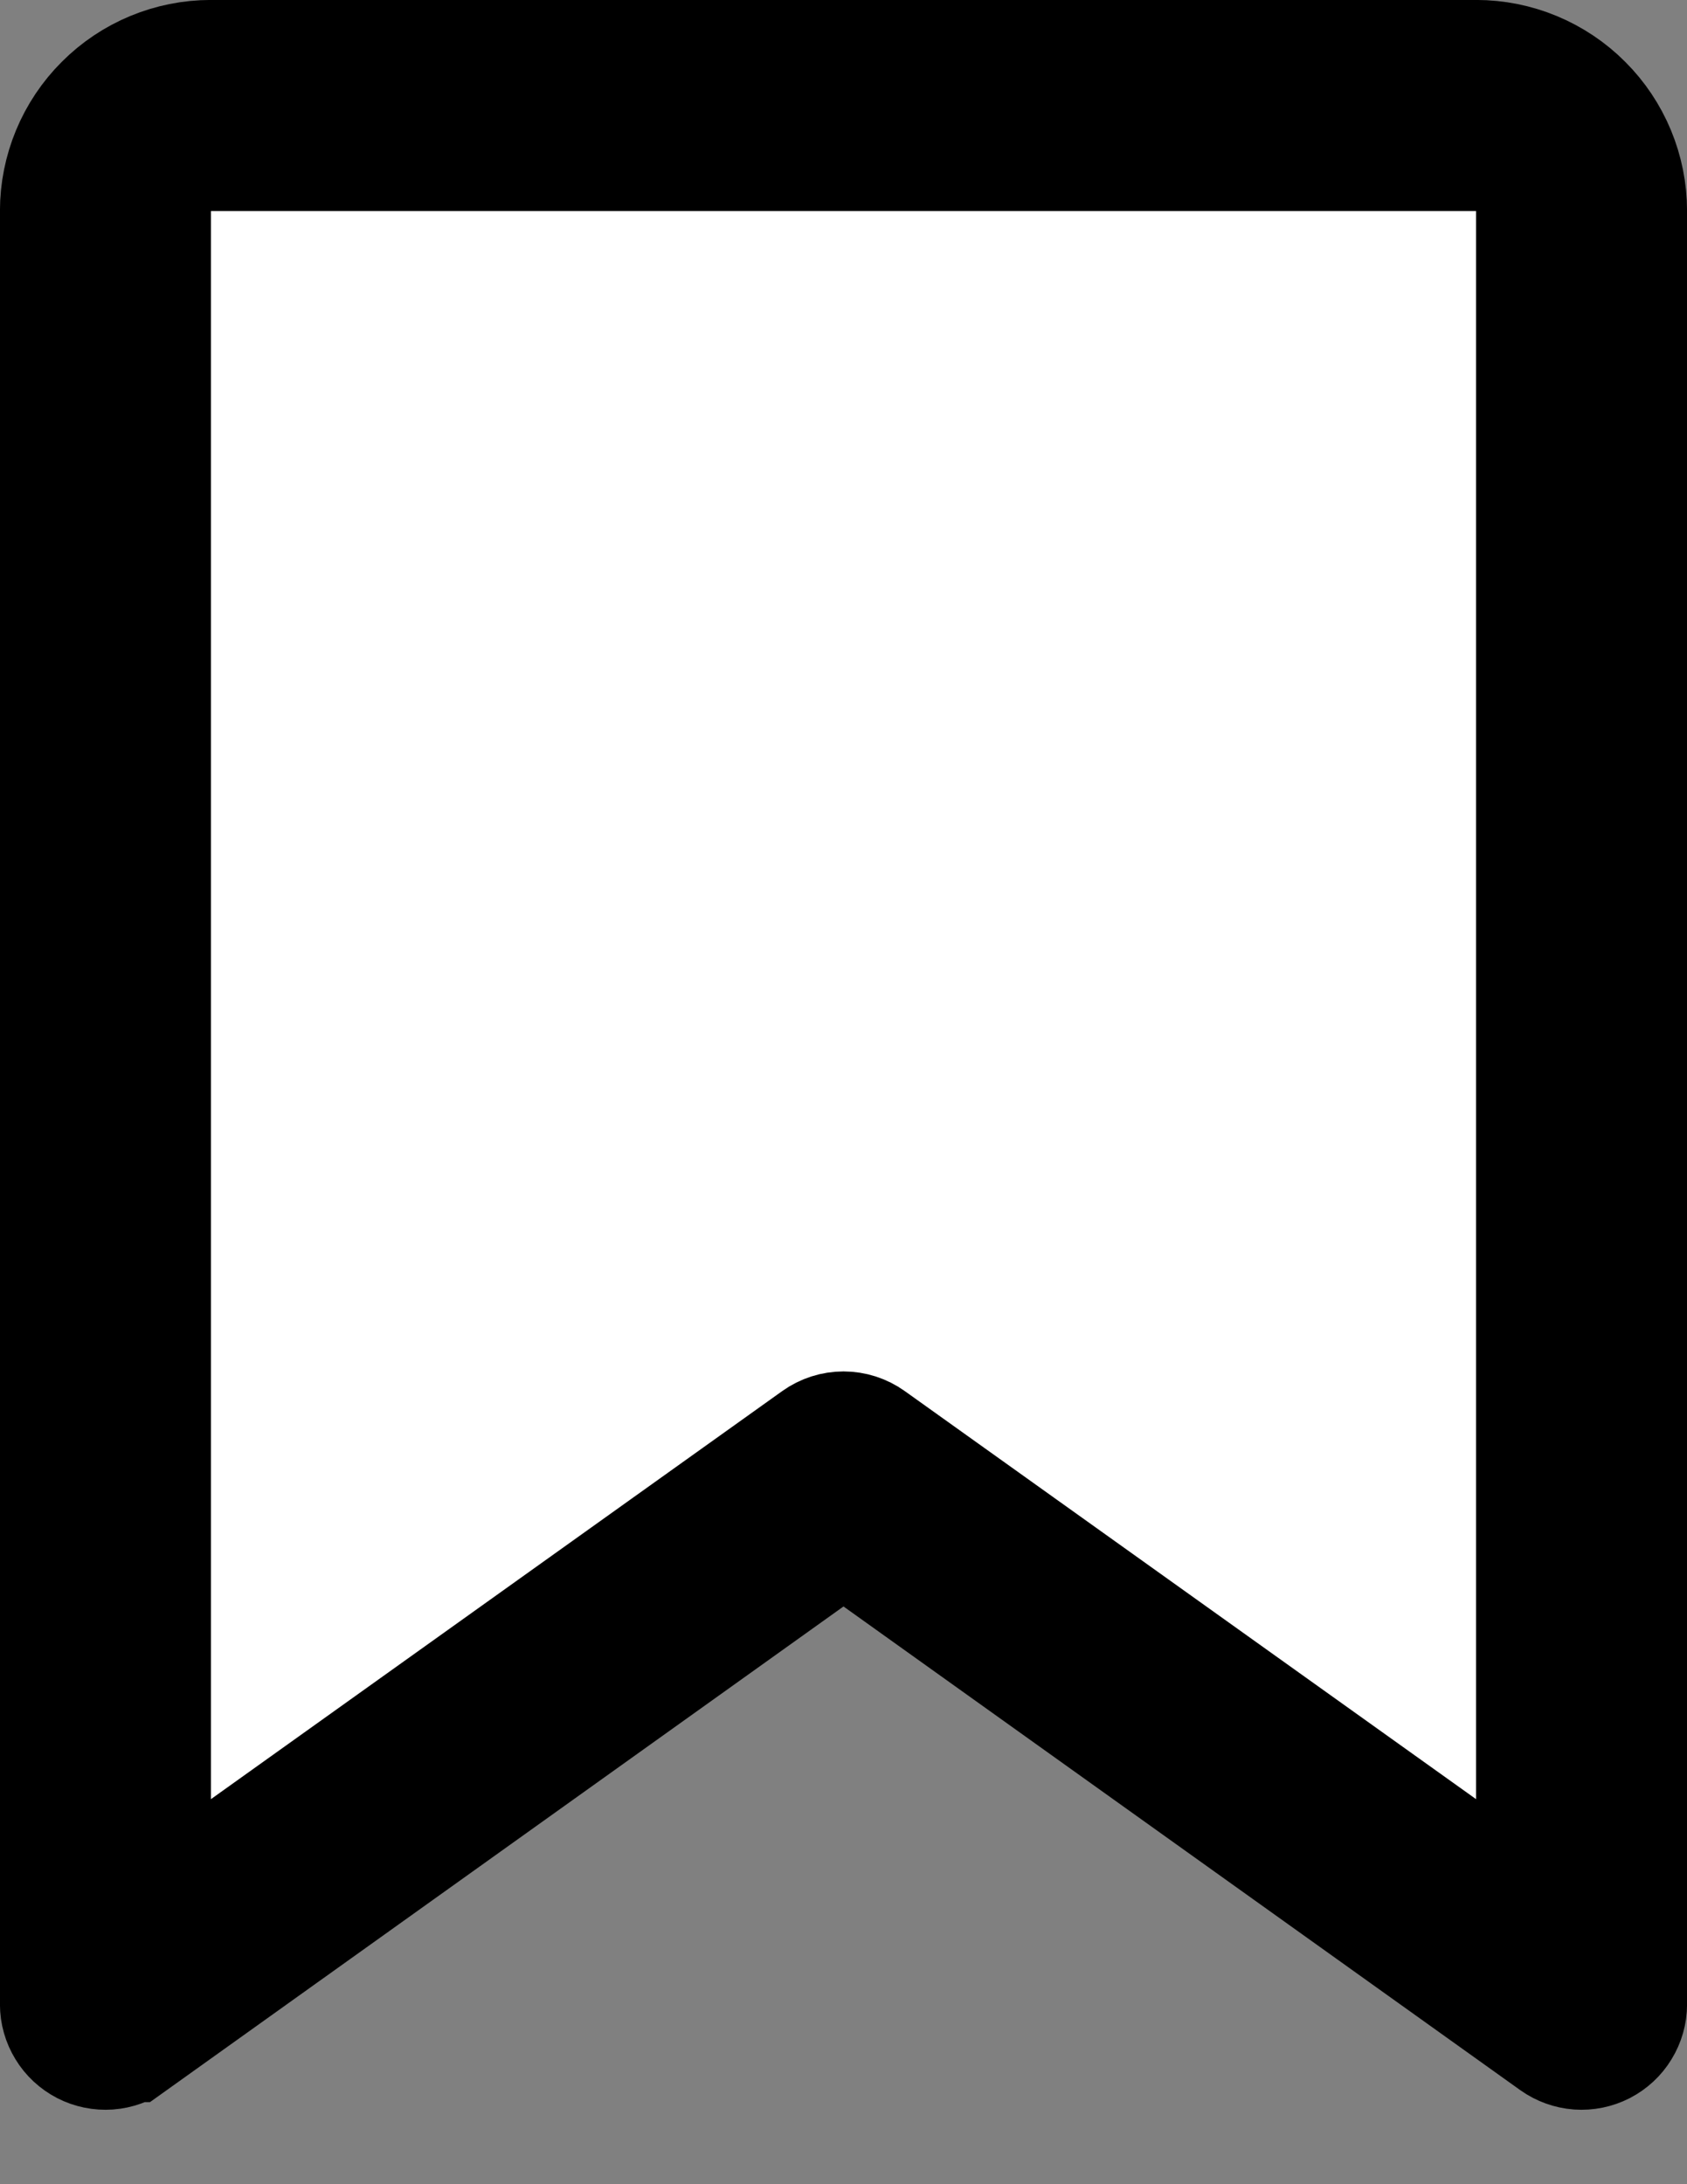 <svg width="17" height="22" viewBox="0 0 17 22" fill="none" xmlns="http://www.w3.org/2000/svg">
<rect x="0" y="0" width="17" height="22" fill="#808080" stroke="none"/>
<path d="M1.875 19.375V1.875H15.625V19.375L8.125 15L1.875 19.375Z" fill="white"/>
<path d="M16.351 20.188V20.188C16.351 20.264 16.33 20.338 16.29 20.403C16.251 20.468 16.194 20.52 16.127 20.555C16.059 20.59 15.983 20.605 15.908 20.6C15.832 20.594 15.759 20.568 15.697 20.524L8.877 15.652L8.5 15.383L8.123 15.652L1.303 20.524C1.303 20.524 1.302 20.524 1.302 20.524C1.241 20.568 1.168 20.594 1.092 20.6C1.017 20.605 0.941 20.59 0.873 20.555C0.806 20.52 0.749 20.468 0.71 20.403C0.67 20.338 0.649 20.264 0.649 20.188V20.188V2.125C0.649 1.734 0.805 1.358 1.082 1.082C1.358 0.805 1.734 0.649 2.125 0.649H14.875C15.266 0.649 15.642 0.805 15.918 1.082C16.195 1.358 16.351 1.734 16.351 2.125V20.188ZM15.524 2.125V1.476H14.875H2.125H1.476V2.125V18.123V19.385L2.502 18.651L8.26 14.54C8.26 14.54 8.26 14.54 8.26 14.54C8.33 14.49 8.414 14.463 8.5 14.463C8.586 14.463 8.67 14.49 8.74 14.54L14.498 18.651L15.524 19.383V18.122V2.125Z" fill="black" stroke="black" stroke-width="1.299"/>
</svg>
